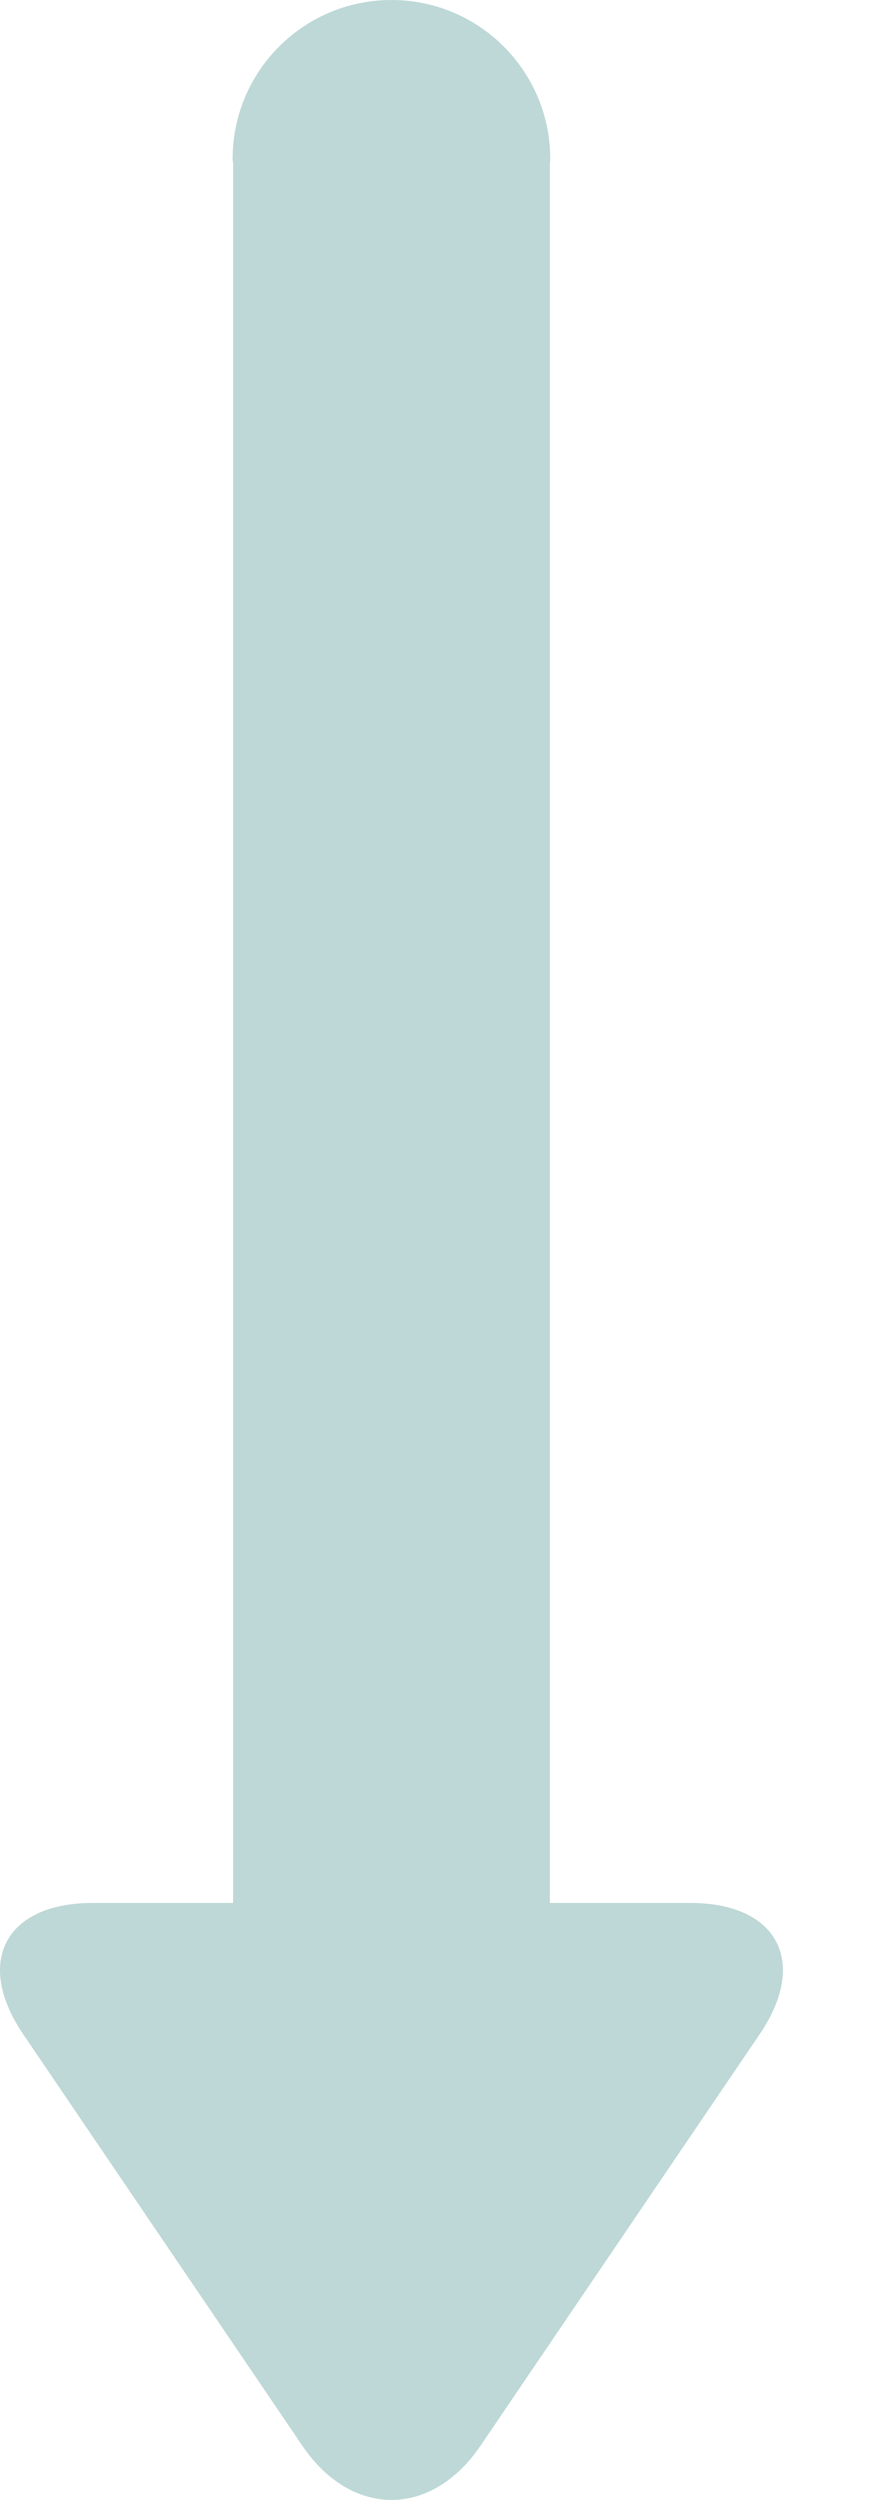 <?xml version="1.0" encoding="UTF-8"?>
<svg width="7px" height="20px" viewBox="0 0 7 20" version="1.1" xmlns="http://www.w3.org/2000/svg" xmlns:xlink="http://www.w3.org/1999/xlink">
    <!-- Generator: Sketch 48.2 (47327) - http://www.bohemiancoding.com/sketch -->
    <title>down_disabled</title>
    <desc>Created with Sketch.</desc>
    <defs></defs>
    <g id="商家版" stroke="none" stroke-width="1" fill="none" fill-rule="evenodd">
        <path d="M5.529,15.224 L4.404,15.224 L4.404,1.309 C4.404,1.297 4.407,1.285 4.407,1.272 C4.407,0.569 3.838,0 3.135,0 C2.432,0 1.863,0.569 1.863,1.272 C1.863,1.285 1.867,1.297 1.867,1.309 L1.867,15.224 L0.742,15.224 C0.043,15.224 -0.206,15.696 0.185,16.273 L2.422,19.567 C2.814,20.144 3.456,20.144 3.848,19.567 L6.085,16.273 C6.477,15.696 6.227,15.224 5.529,15.224 Z" id="down_disabled" fill="#BDD8D6" fill-rule="nonzero"></path>
    </g>
</svg>